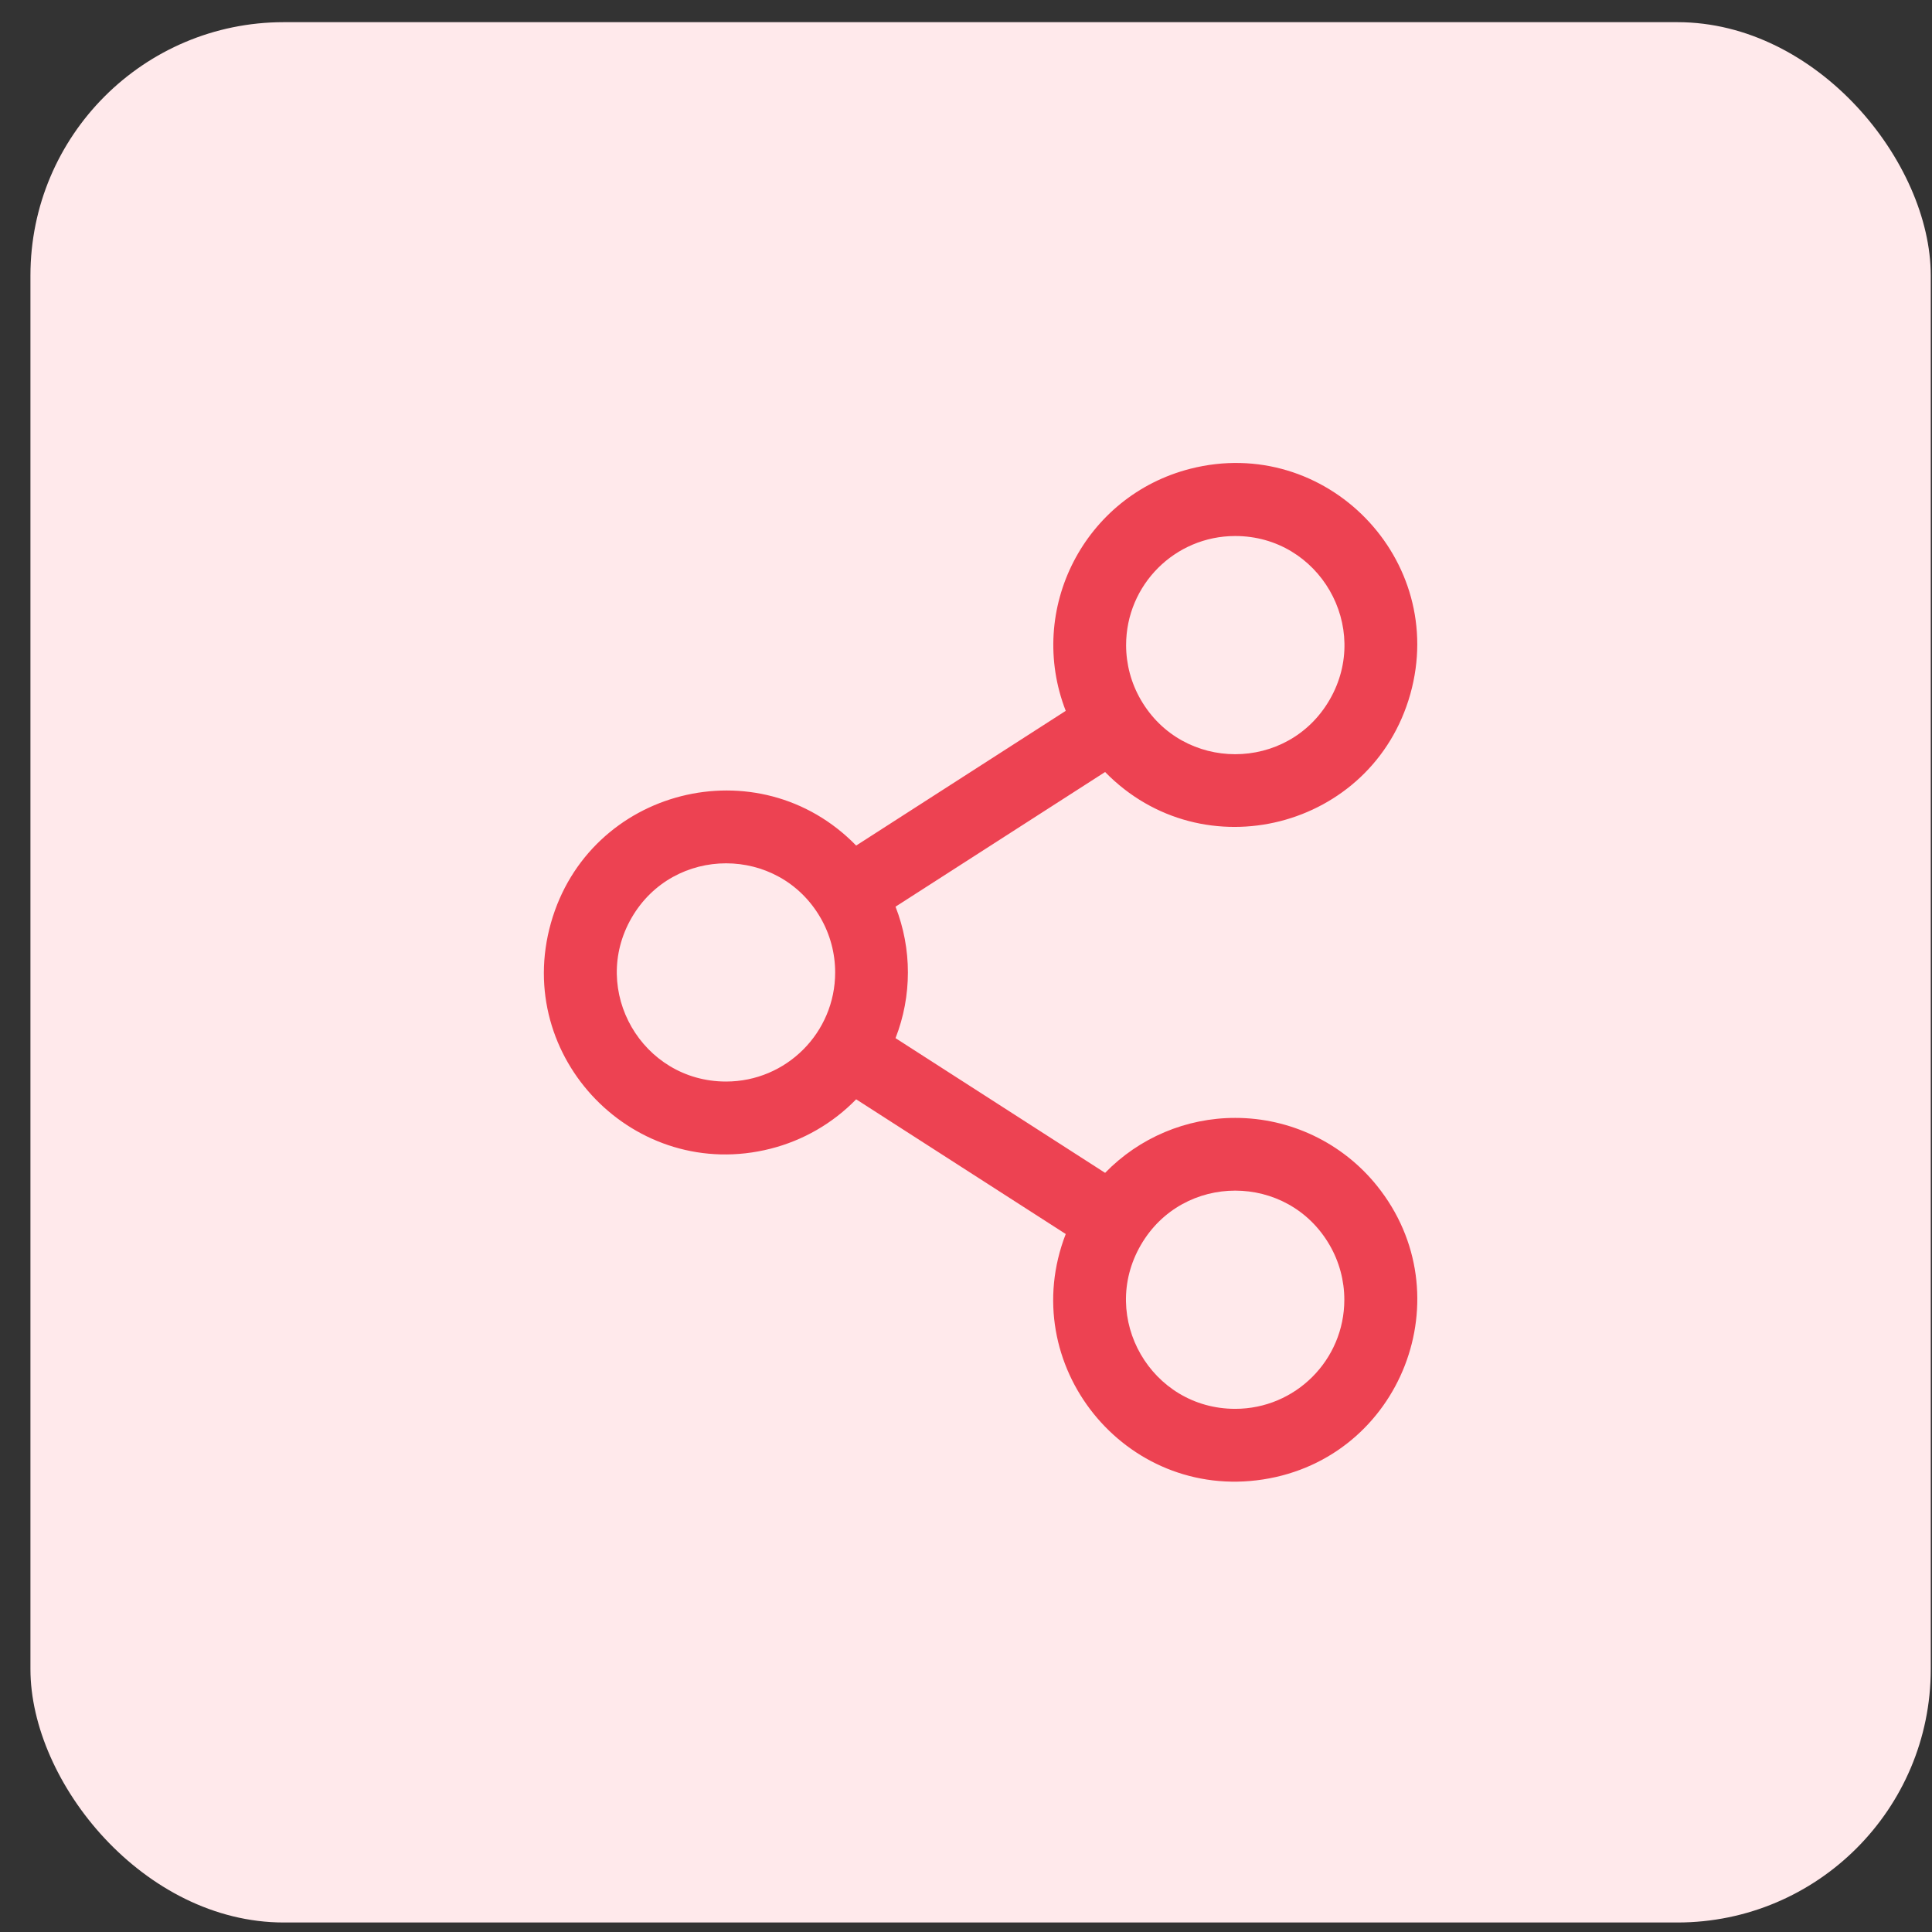 <svg width="61" height="61" viewBox="0 0 61 61" fill="none" xmlns="http://www.w3.org/2000/svg">
<rect x="0" y="0" width="61" height="61" fill="#333333" stroke="none"/>
<rect x="0.961" y="0.7" width="60" height="60" rx="8" fill="#FFE9EB"/>
<path d="M39 35.296C37.452 35.295 35.971 35.921 34.892 37.031L28.275 32.778C28.796 31.444 28.796 29.962 28.275 28.627L34.892 24.375C37.979 27.537 43.332 26.172 44.528 21.917C45.723 17.662 41.864 13.709 37.581 14.801C34.242 15.653 32.401 19.233 33.649 22.444L27.032 26.697C23.948 23.531 18.594 24.891 17.394 29.144C16.194 33.398 20.049 37.355 24.332 36.268C25.359 36.007 26.293 35.468 27.032 34.709L33.649 38.962C32.051 43.082 35.514 47.387 39.881 46.711C44.249 46.034 46.246 40.883 43.476 37.439C42.386 36.083 40.739 35.295 39 35.296ZM39 16.924C41.652 16.924 43.309 19.794 41.983 22.091C40.657 24.387 37.343 24.387 36.017 22.091C35.714 21.567 35.555 20.973 35.555 20.369C35.555 18.466 37.097 16.924 39 16.924ZM22.924 34.148C20.273 34.148 18.615 31.277 19.941 28.98C21.267 26.684 24.582 26.684 25.908 28.98C26.21 29.504 26.369 30.098 26.369 30.703C26.369 32.605 24.827 34.148 22.924 34.148ZM39 44.482C36.348 44.482 34.691 41.611 36.017 39.315C37.343 37.018 40.657 37.018 41.983 39.315C42.285 39.838 42.445 40.432 42.445 41.037C42.445 42.94 40.902 44.482 39 44.482Z" fill="#ED4252"/>
</svg>

